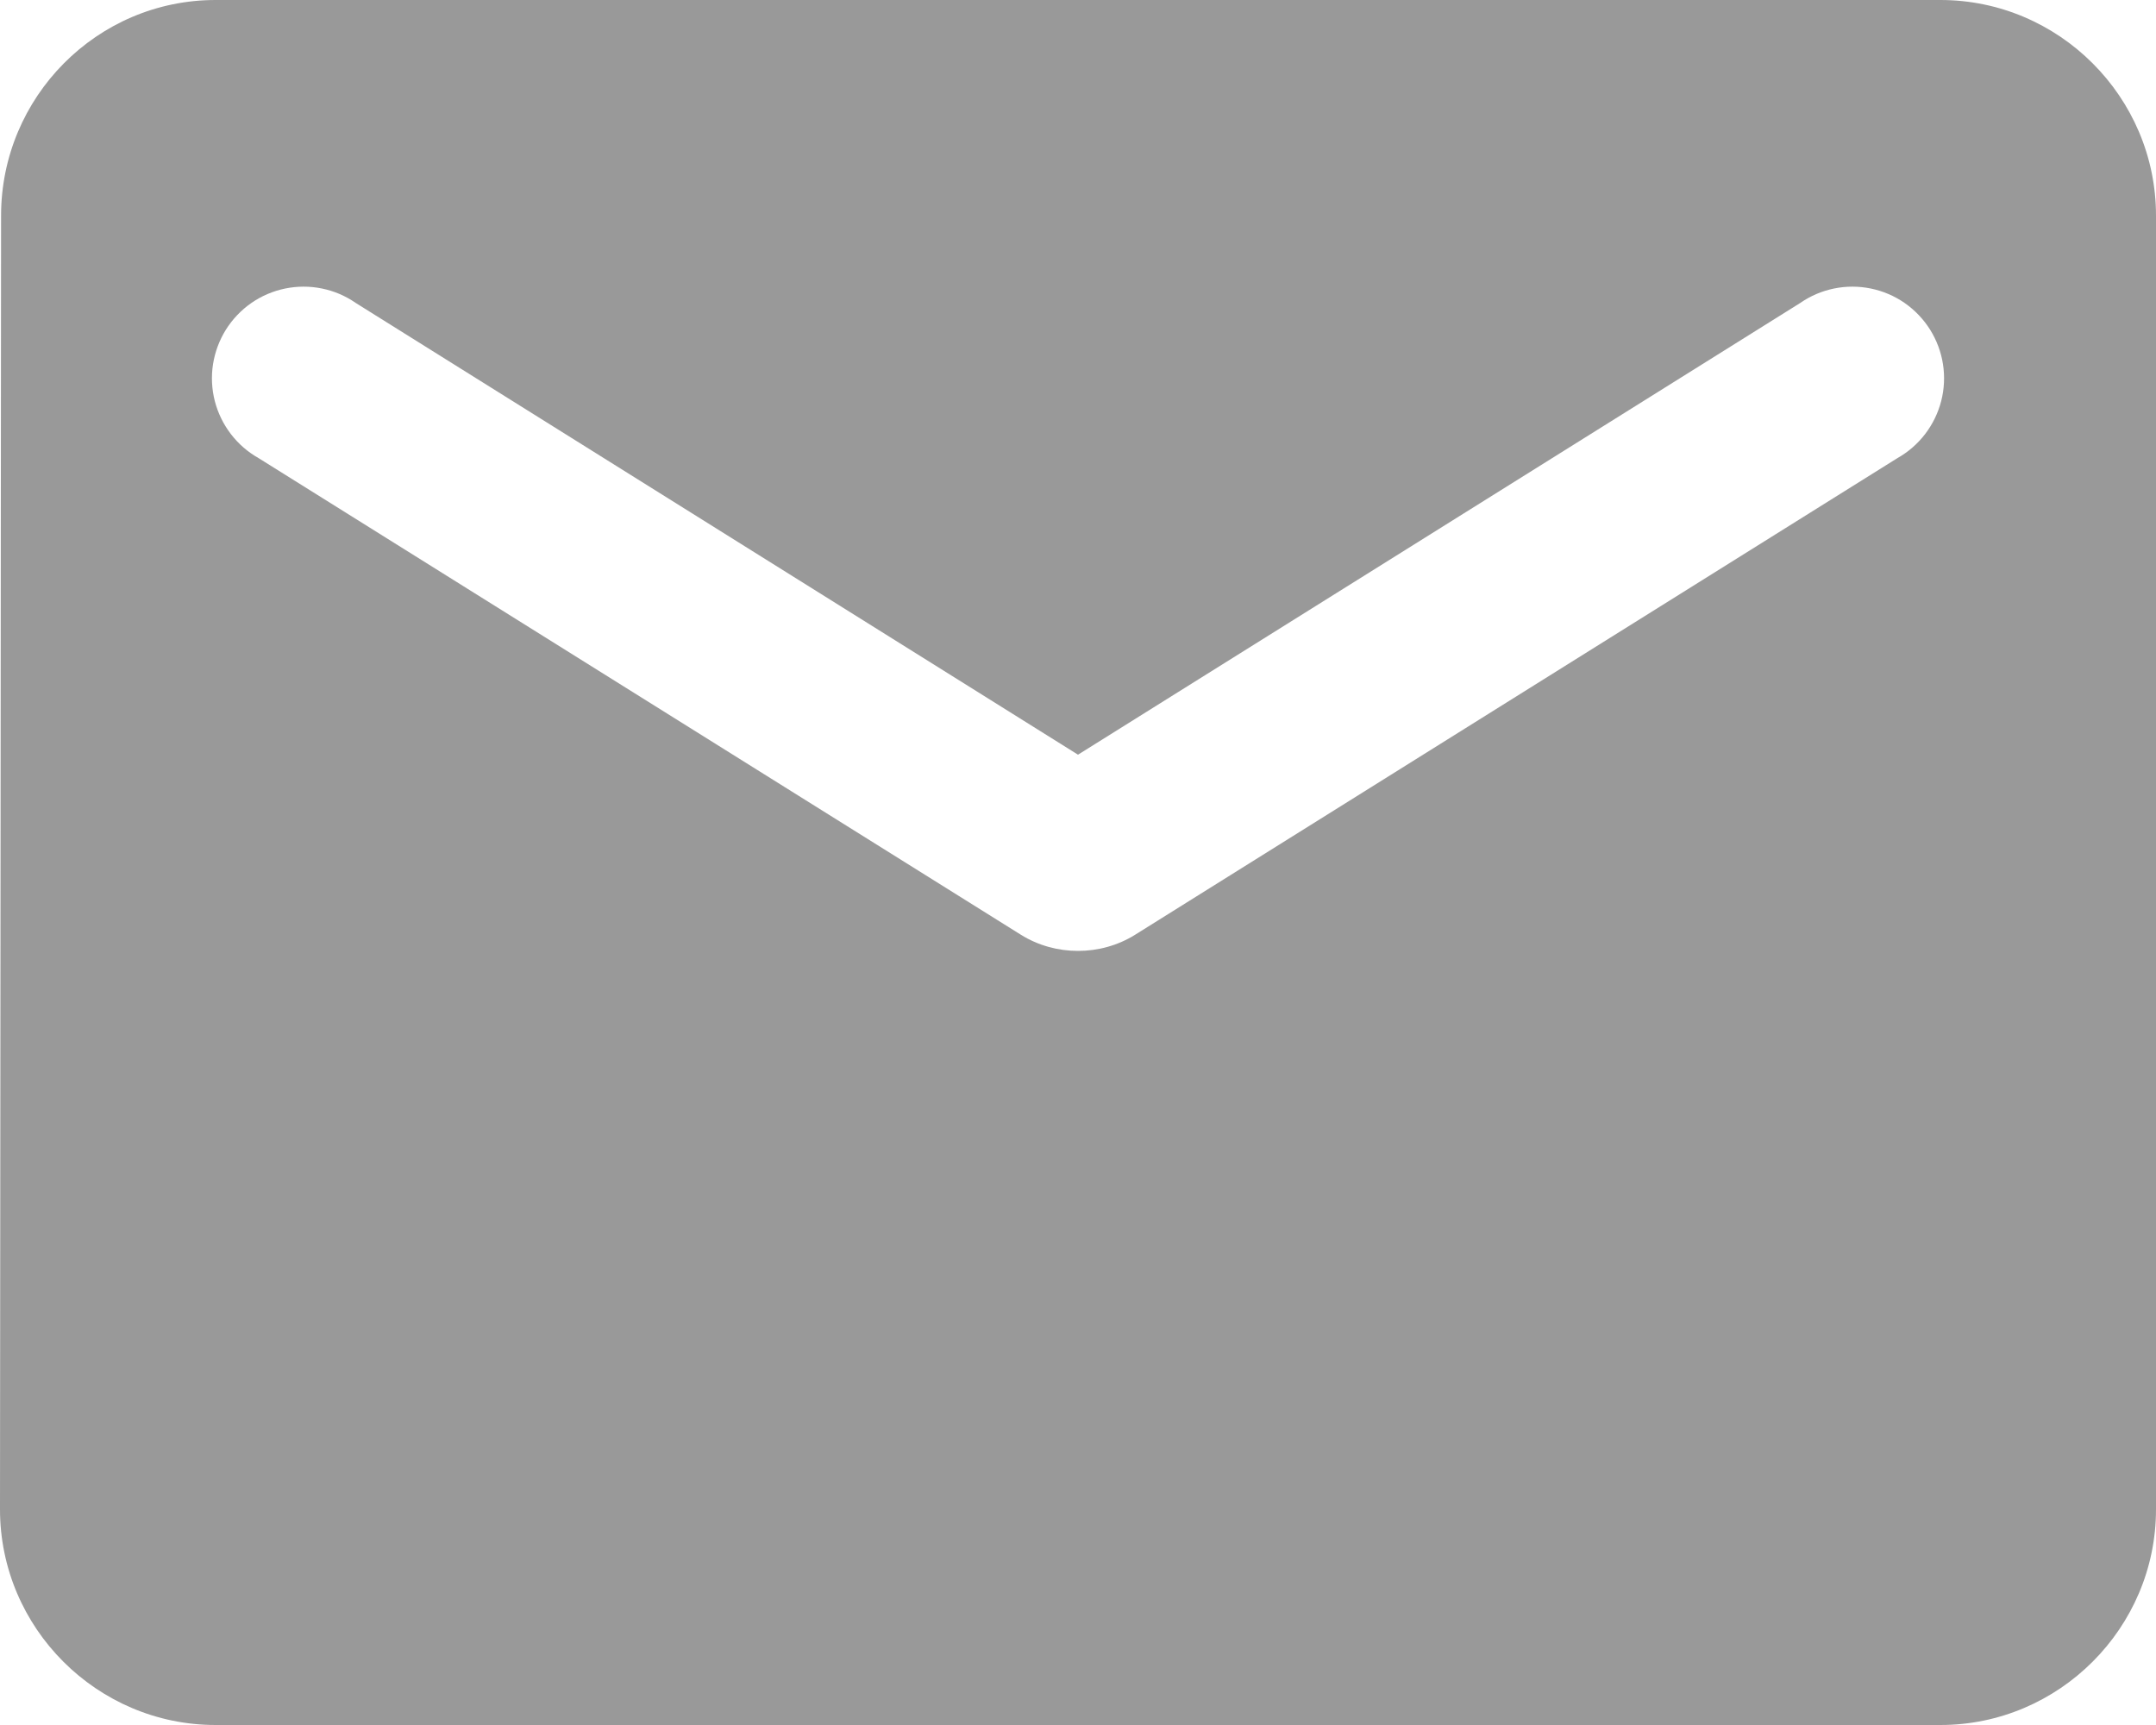 <svg width="50" height="40" viewBox="0 0 50 40" fill="none" xmlns="http://www.w3.org/2000/svg">
<path d="M45 0H5C2.25 0 0.025 2.25 0.025 5L0 35C0 37.75 2.25 40 5 40H45C47.75 40 50 37.75 50 35V5C50 2.25 47.75 0 45 0ZM44 10.625L26.325 21.675C25.525 22.175 24.475 22.175 23.675 21.675L6 10.625C5.749 10.484 5.53 10.294 5.355 10.066C5.18 9.838 5.053 9.577 4.981 9.298C4.91 9.02 4.896 8.73 4.94 8.446C4.985 8.162 5.086 7.89 5.238 7.646C5.391 7.402 5.591 7.192 5.827 7.027C6.063 6.863 6.33 6.749 6.611 6.691C6.893 6.633 7.183 6.632 7.465 6.69C7.747 6.747 8.014 6.861 8.25 7.025L25 17.5L41.75 7.025C41.986 6.861 42.253 6.747 42.535 6.69C42.817 6.632 43.107 6.633 43.389 6.691C43.67 6.749 43.937 6.863 44.173 7.027C44.409 7.192 44.609 7.402 44.762 7.646C44.914 7.89 45.016 8.162 45.06 8.446C45.104 8.73 45.09 9.02 45.019 9.298C44.947 9.577 44.82 9.838 44.645 10.066C44.47 10.294 44.251 10.484 44 10.625Z" fill="#999999"/>
</svg>
